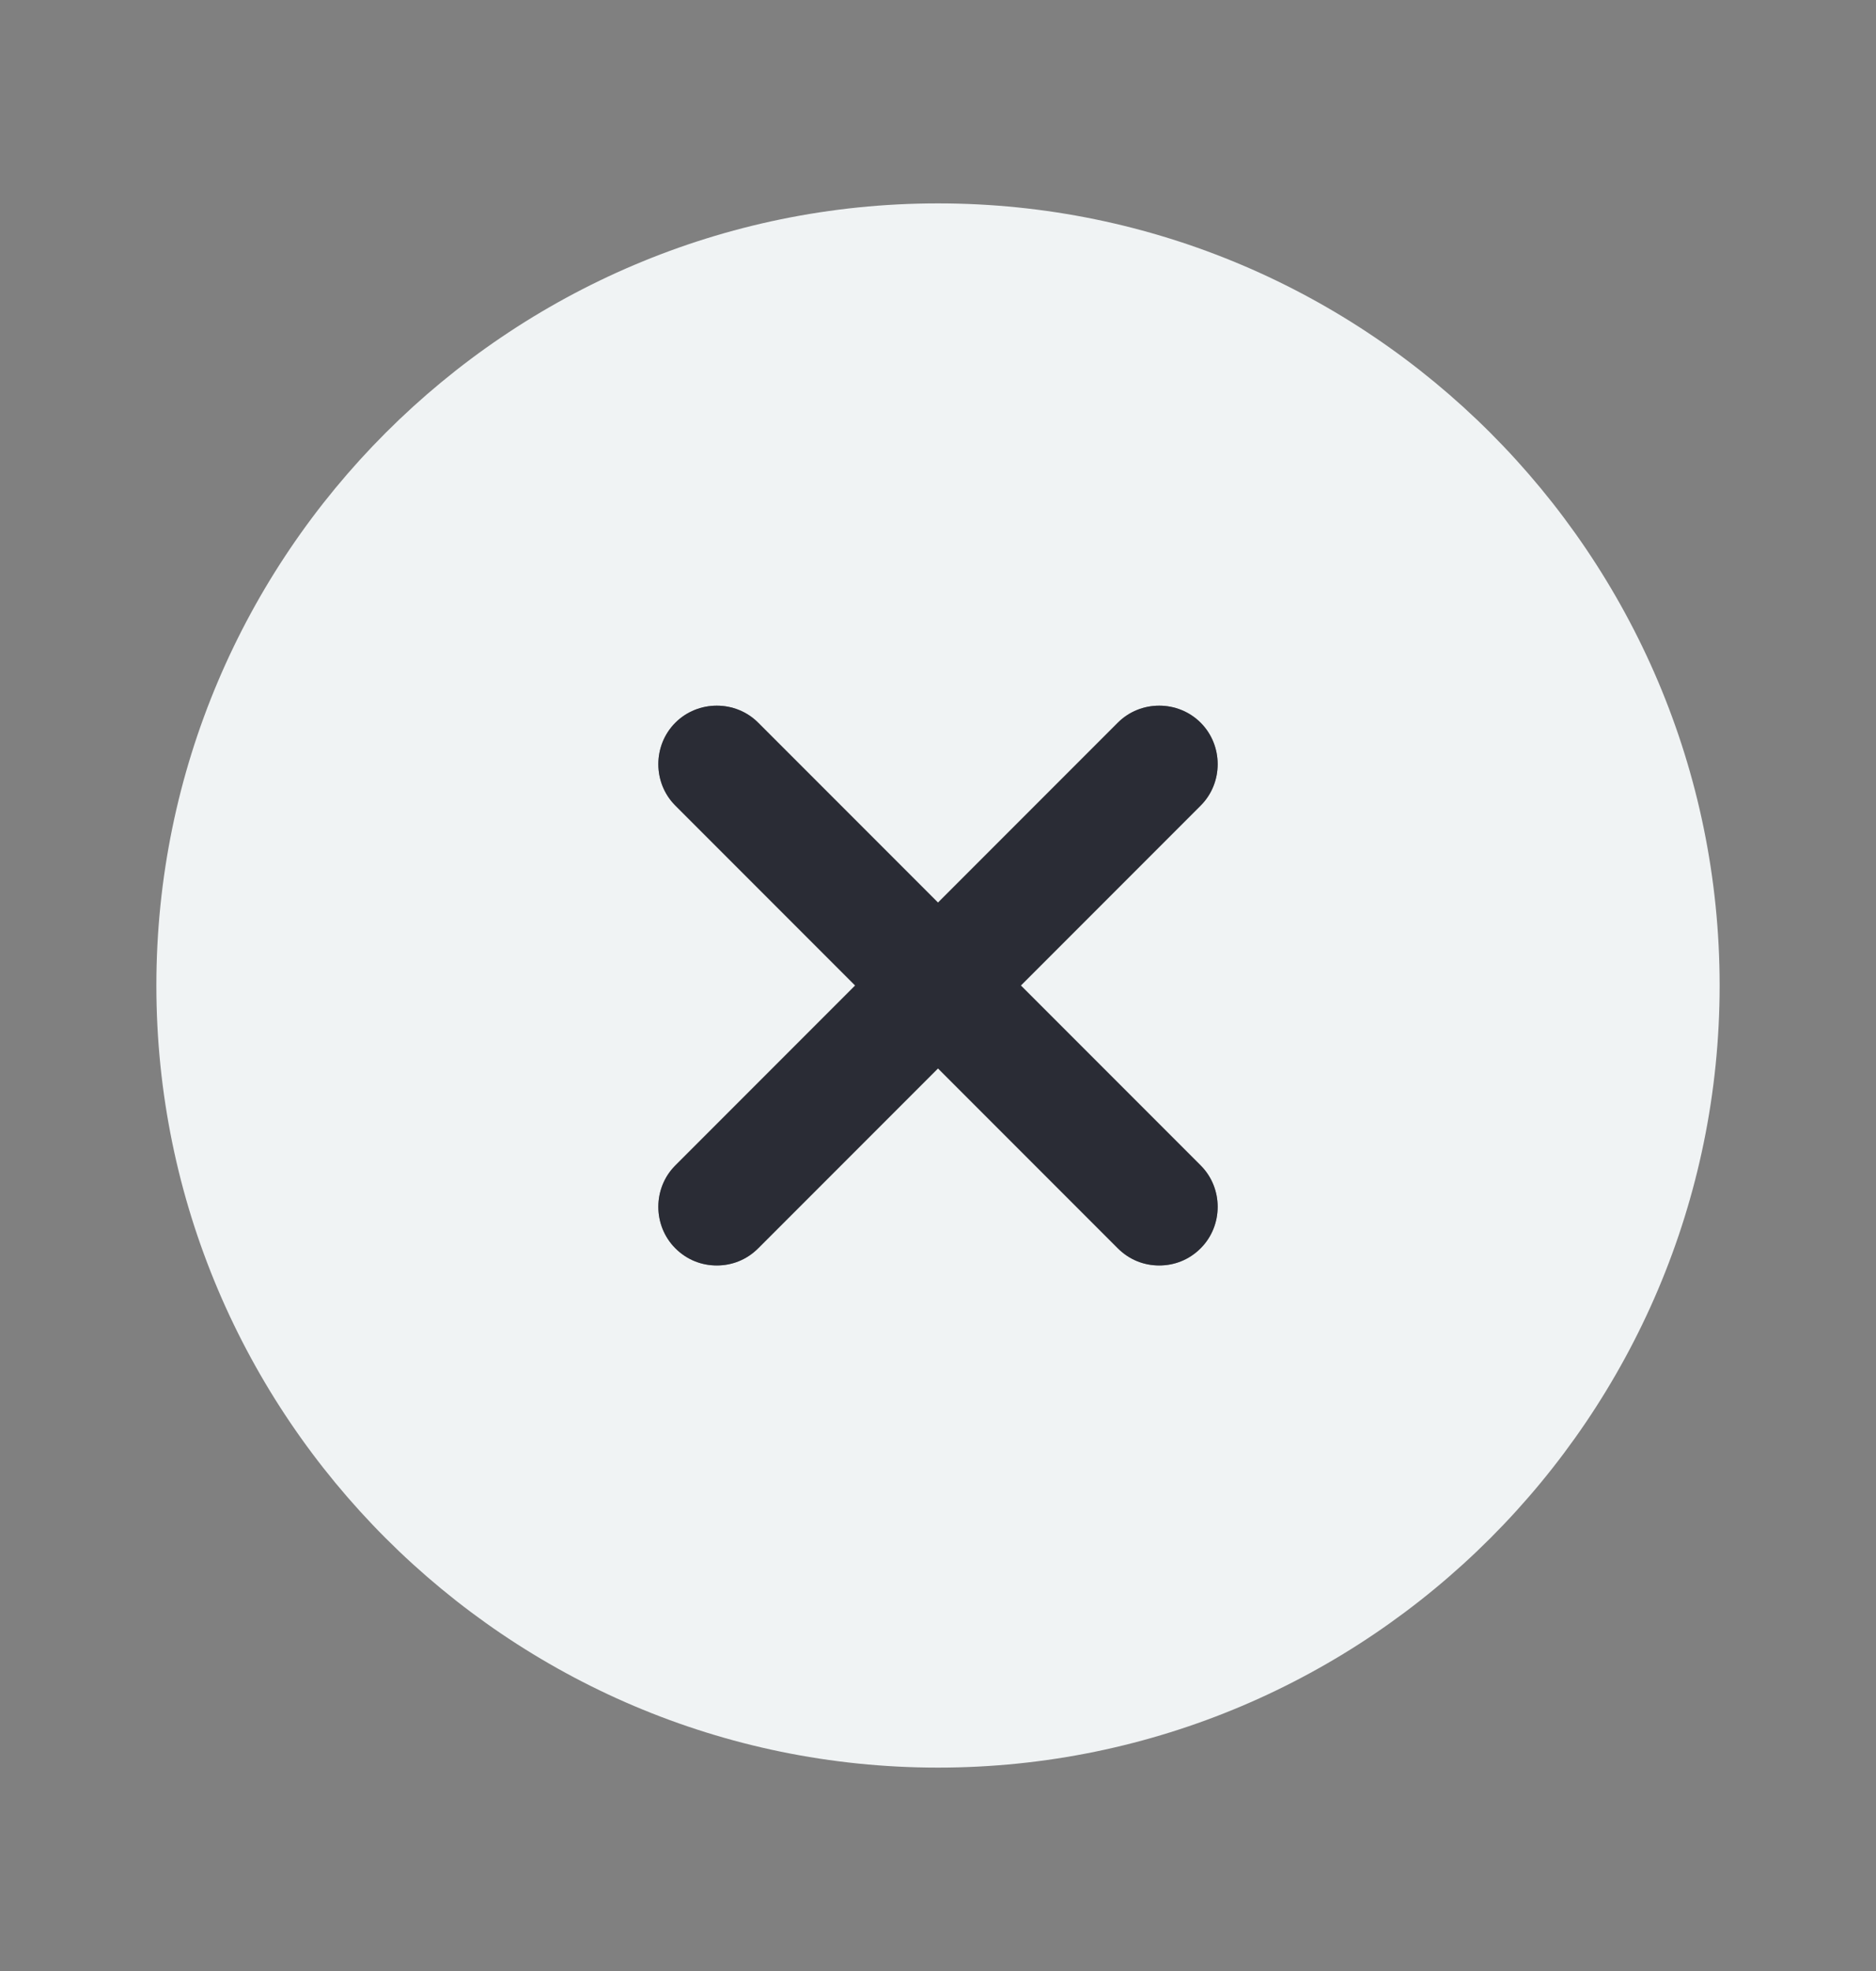 <svg width="20" height="21" viewBox="0 0 20 21" fill="none" xmlns="http://www.w3.org/2000/svg">
<rect x="0" y="0" width="20" height="21" fill="#808080" stroke="none"/>
<path d="M10 2.167C5.408 2.167 1.667 5.908 1.667 10.5C1.667 15.092 5.408 18.833 10 18.833C14.592 18.833 18.333 15.092 18.333 10.5C18.333 5.908 14.592 2.167 10 2.167ZM12.8 12.417C13.042 12.658 13.042 13.058 12.8 13.3C12.675 13.425 12.517 13.483 12.358 13.483C12.2 13.483 12.042 13.425 11.917 13.3L10 11.383L8.083 13.3C7.958 13.425 7.8 13.483 7.642 13.483C7.483 13.483 7.325 13.425 7.2 13.3C6.958 13.058 6.958 12.658 7.2 12.417L9.117 10.5L7.2 8.583C6.958 8.342 6.958 7.942 7.2 7.7C7.442 7.458 7.842 7.458 8.083 7.7L10 9.617L11.917 7.7C12.158 7.458 12.558 7.458 12.8 7.7C13.042 7.942 13.042 8.342 12.8 8.583L10.883 10.5L12.8 12.417Z" fill="#F0F3F4"/>
<path d="M12.8 12.417C13.042 12.658 13.042 13.058 12.8 13.3C12.675 13.425 12.517 13.483 12.358 13.483C12.2 13.483 12.042 13.425 11.917 13.3L10 11.383L8.083 13.3C7.958 13.425 7.8 13.483 7.642 13.483C7.483 13.483 7.325 13.425 7.2 13.3C6.958 13.058 6.958 12.658 7.2 12.417L9.117 10.5L7.2 8.583C6.958 8.342 6.958 7.942 7.2 7.7C7.442 7.458 7.842 7.458 8.083 7.7L10 9.617L11.917 7.7C12.158 7.458 12.558 7.458 12.8 7.7C13.042 7.942 13.042 8.342 12.8 8.583L10.883 10.5L12.8 12.417Z" fill="#2A2C35"/>
</svg>
